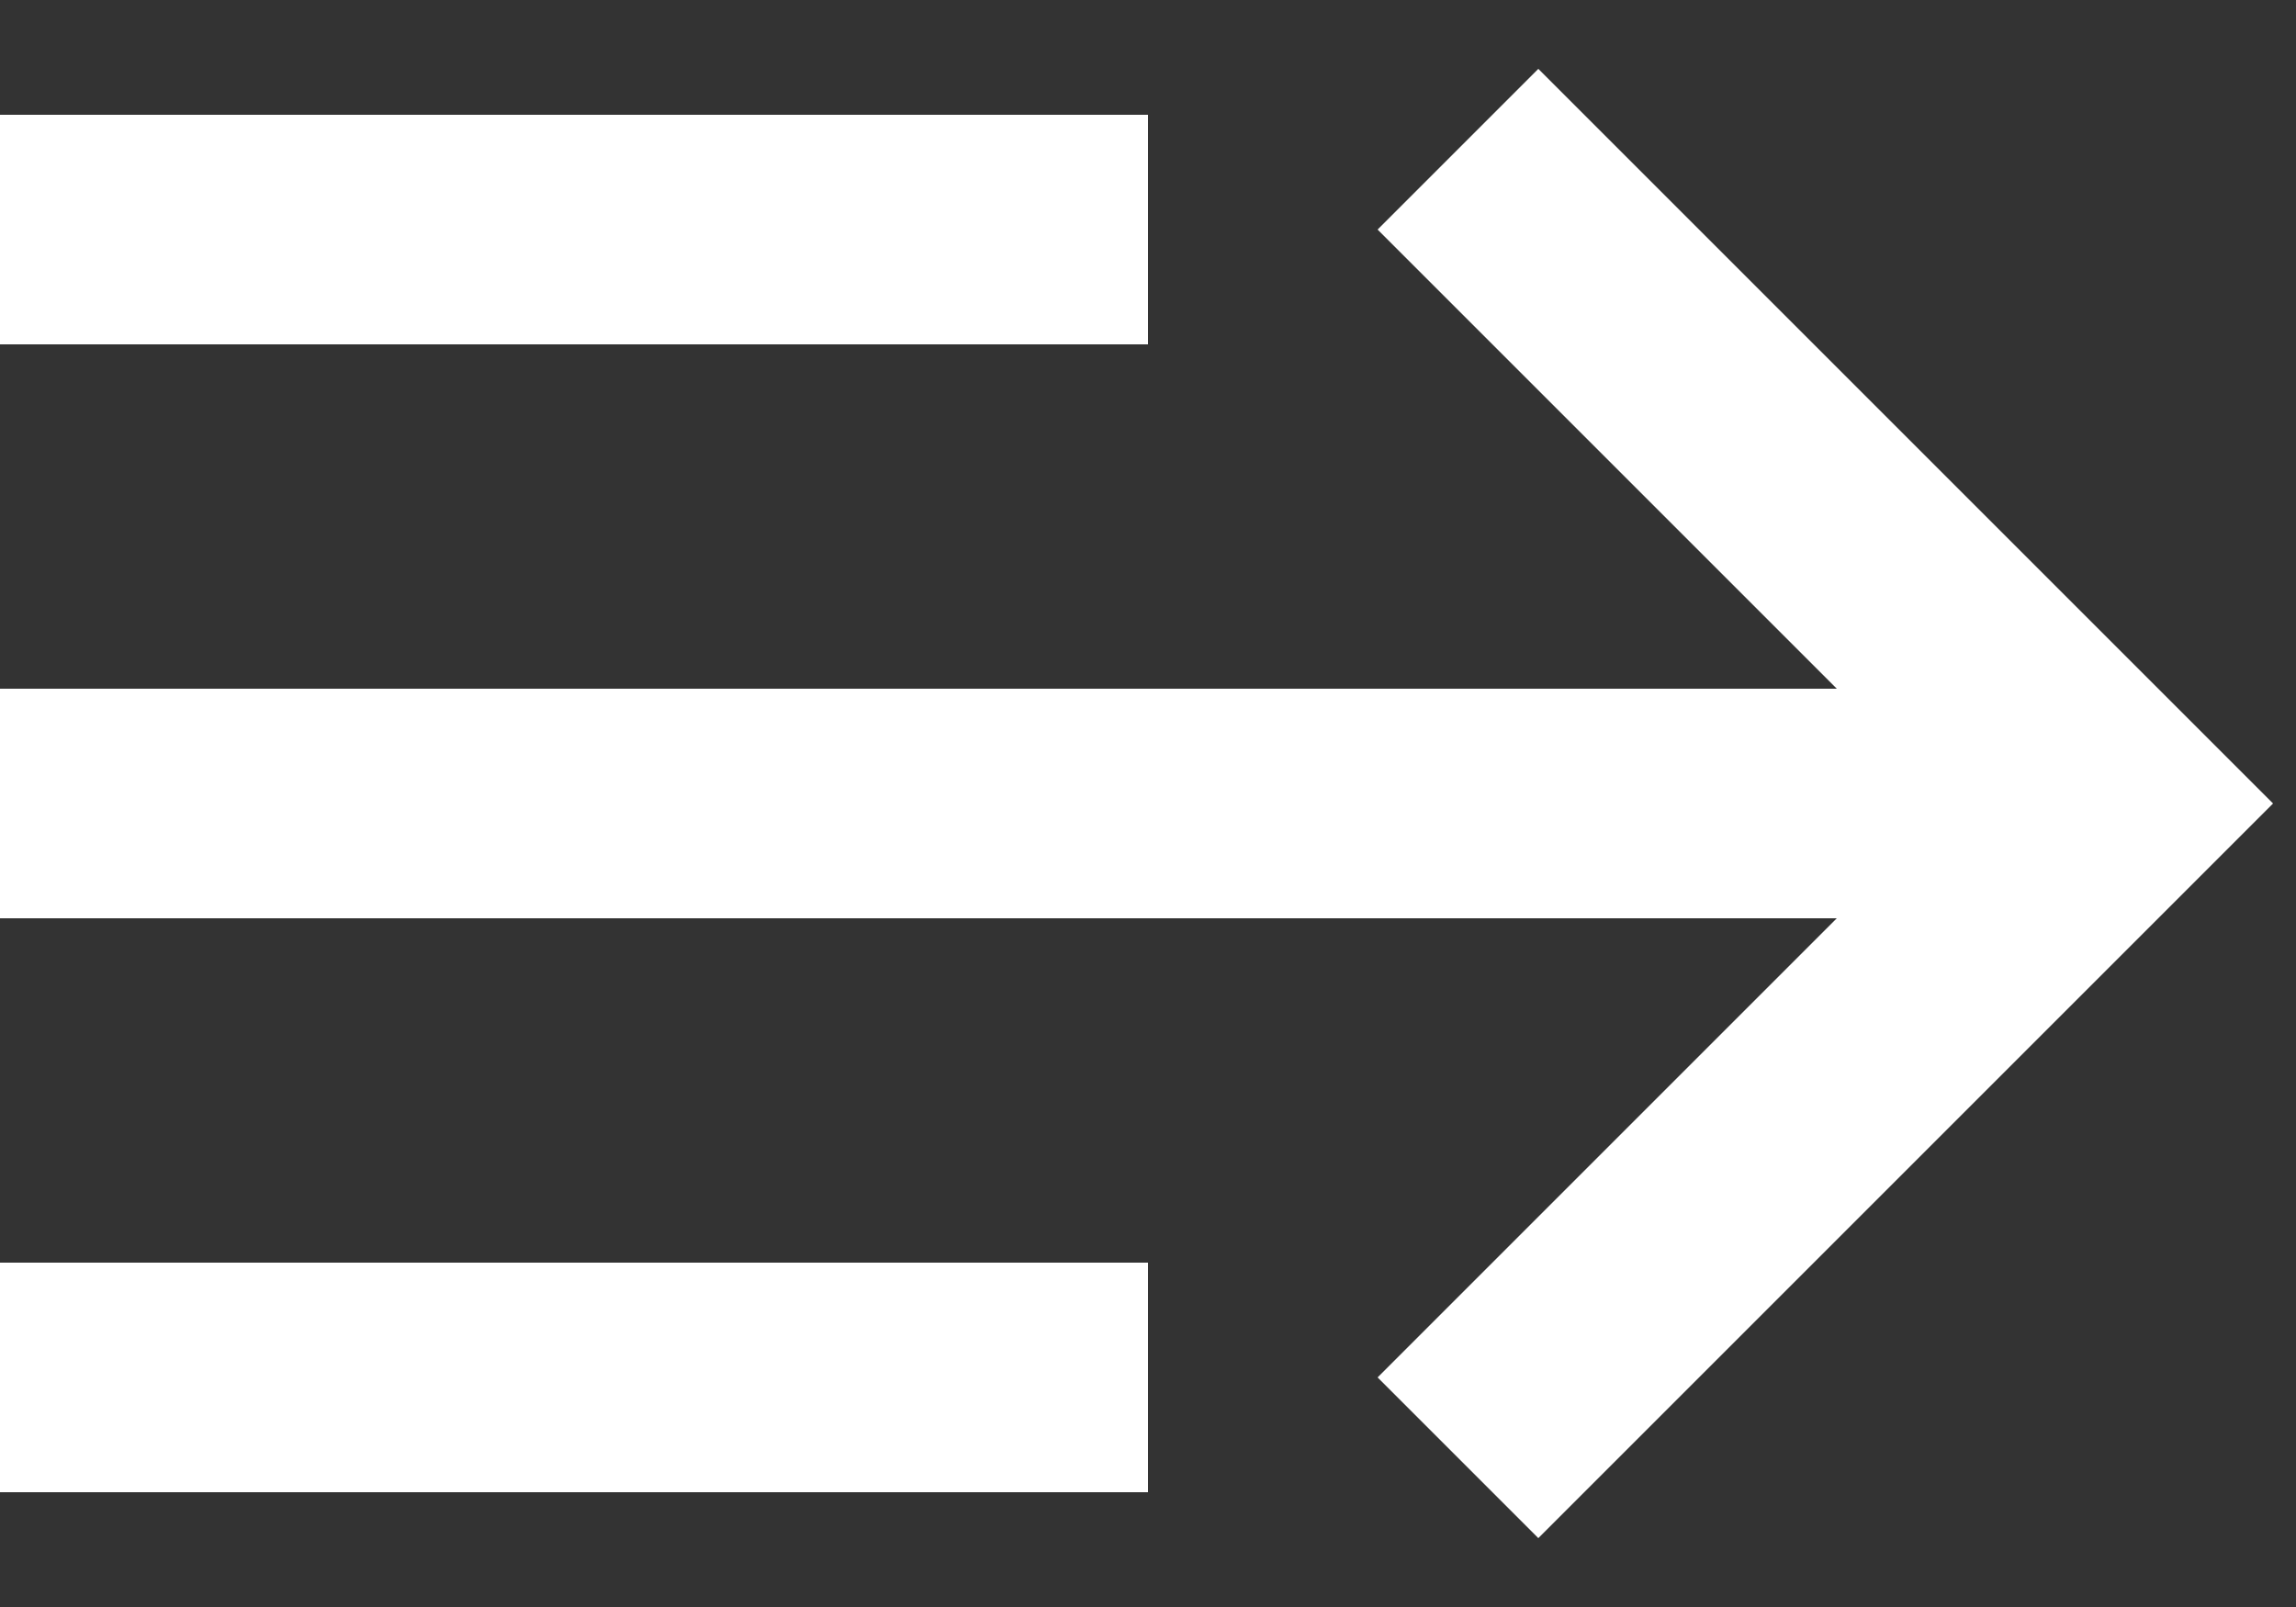 <svg width="20" height="14" viewBox="0 0 20 14" fill="none" xmlns="http://www.w3.org/2000/svg">
<rect x="0" y="0" width="20" height="14" fill="#333333" stroke="none"/>
<path d="M16 8H0V6H16L12 2L13.4 0.6L19.8 7L13.4 13.4L12 12L16 8ZM0 1H10V3H0V1ZM10 11V13H0V11H10Z" fill="white"/>
</svg>
